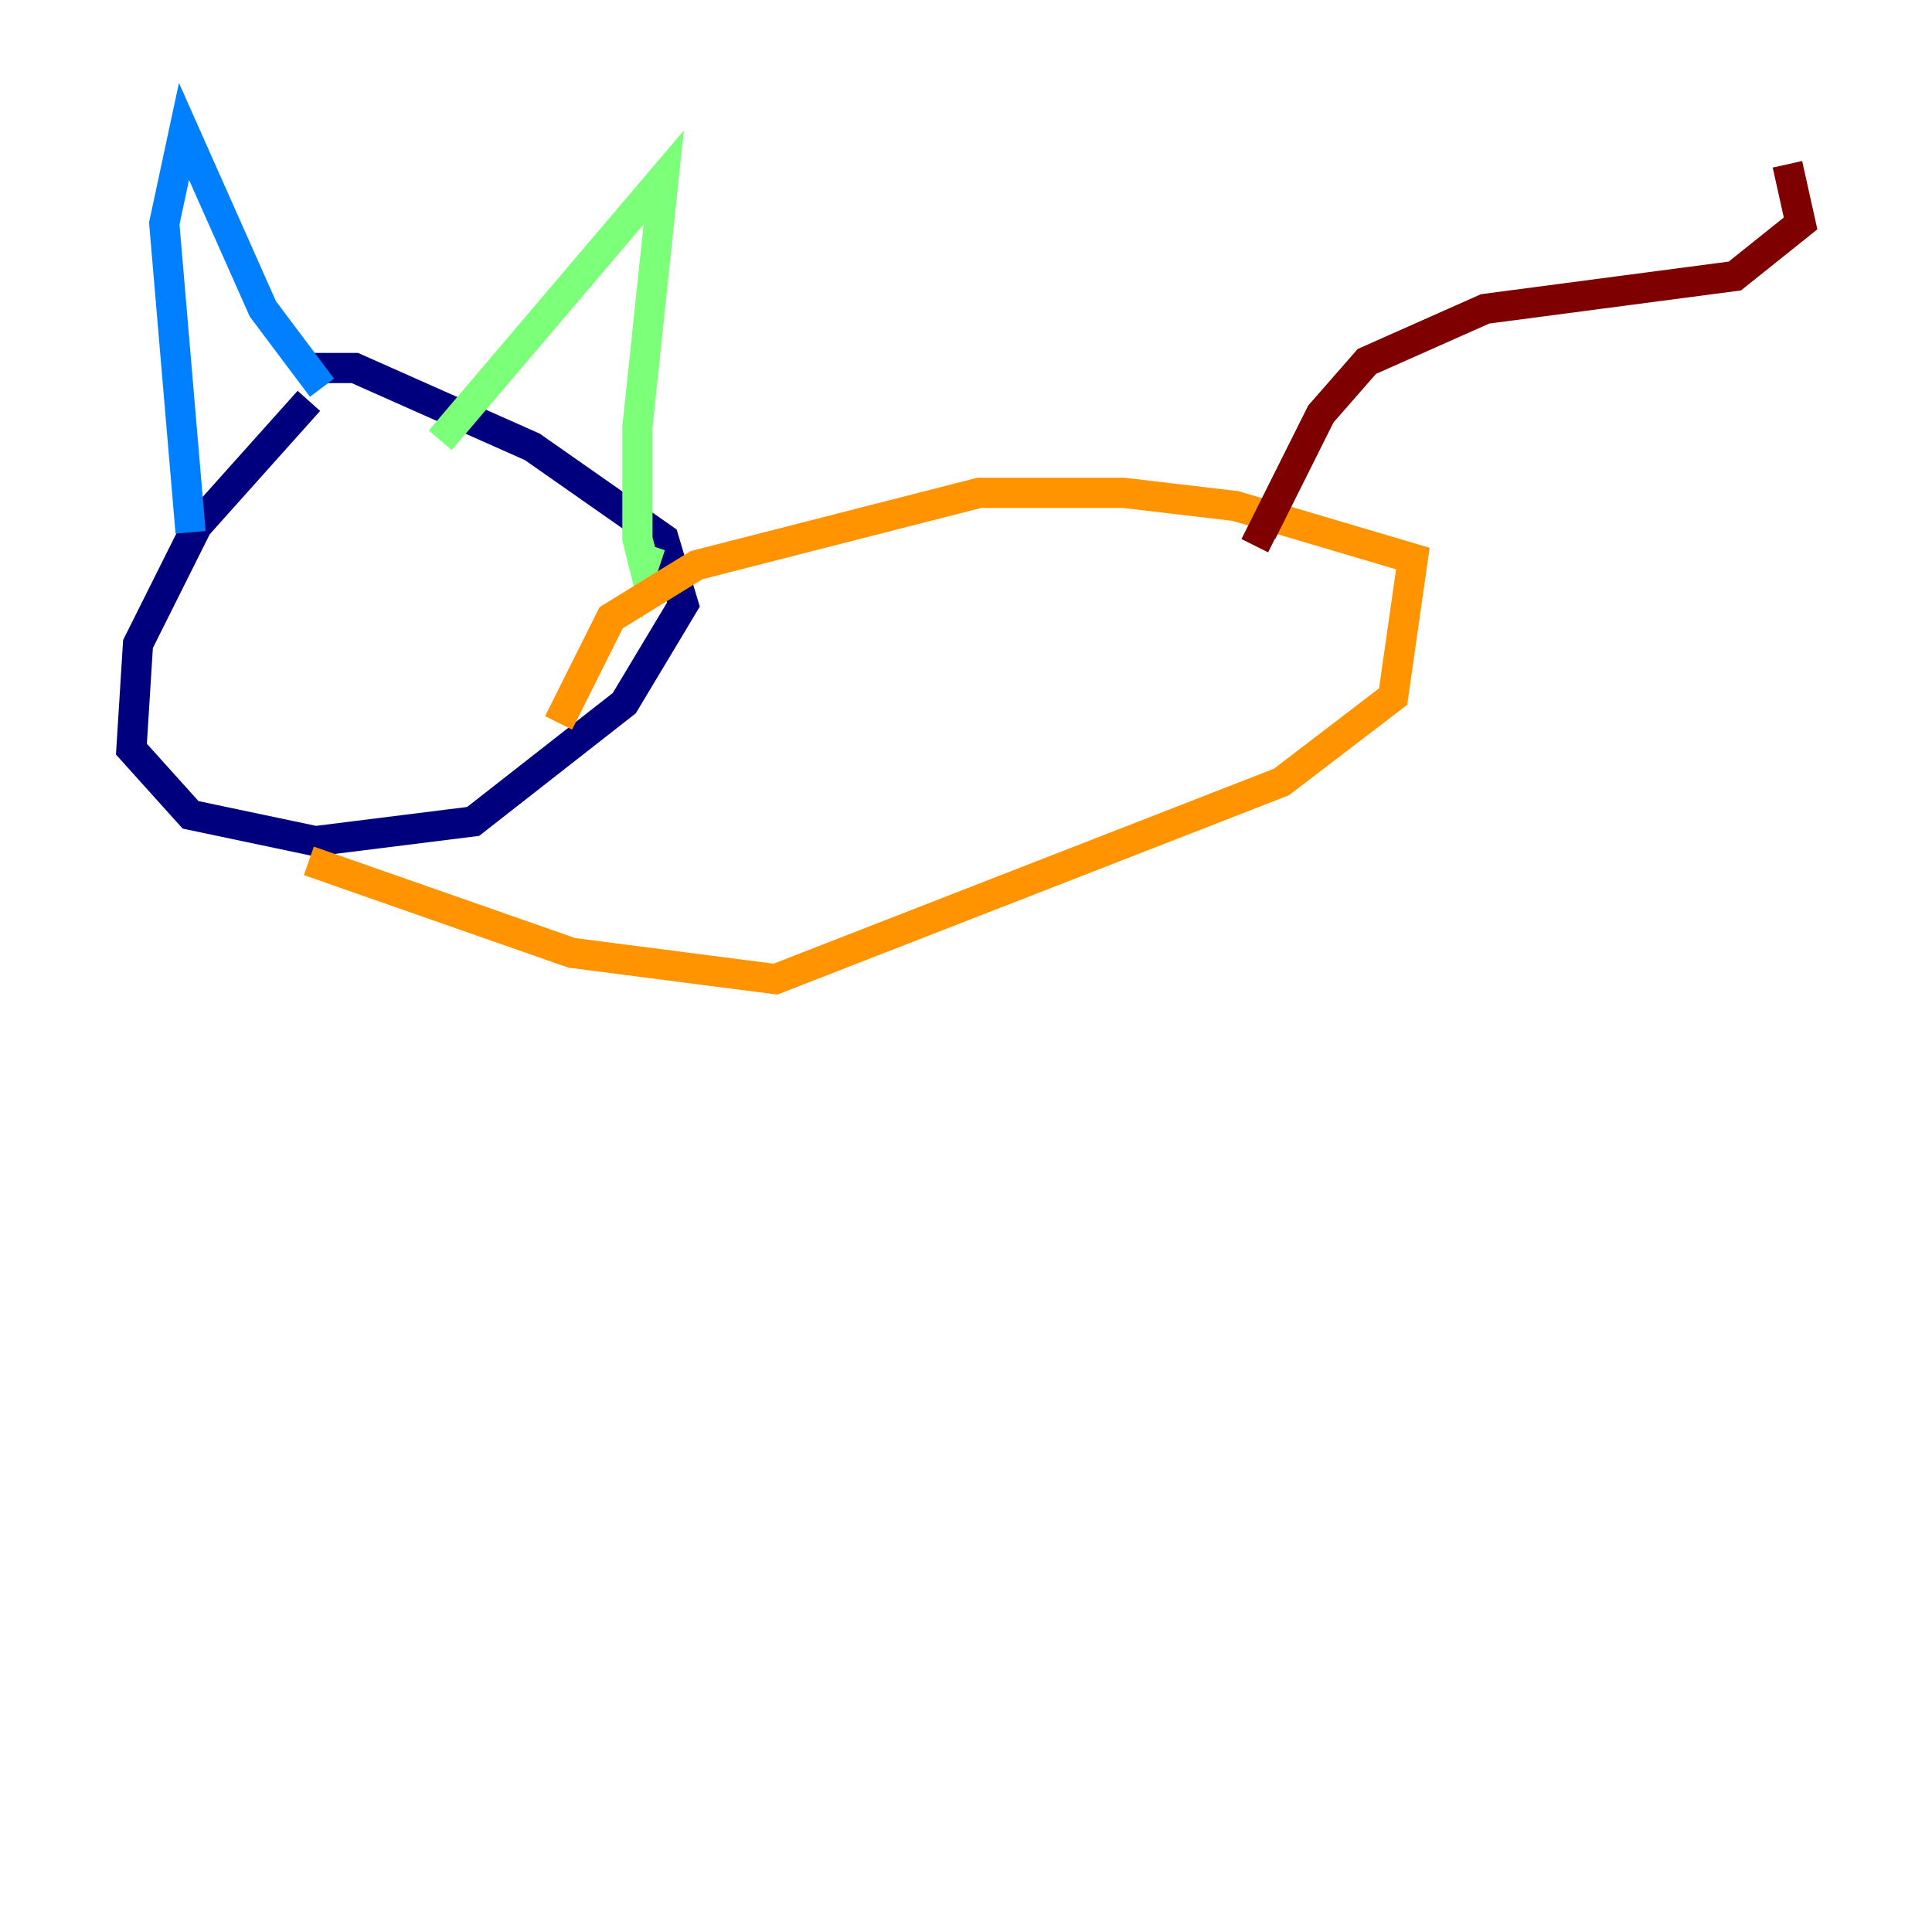 <?xml version="1.0" encoding="utf-8" ?>
<svg baseProfile="tiny" height="128" version="1.2" viewBox="0,0,128,128" width="128" xmlns="http://www.w3.org/2000/svg" xmlns:ev="http://www.w3.org/2001/xml-events" xmlns:xlink="http://www.w3.org/1999/xlink"><defs /><polyline fill="none" points="20.463,26.558 13.061,34.83 9.143,42.667 8.707,49.633 12.626,53.986 20.898,55.728 31.347,54.422 41.361,46.585 45.279,40.054 43.973,35.701 35.265,29.605 23.51,24.381 20.463,24.381" stroke="#00007f" stroke-width="2" /><polyline fill="none" points="12.626,35.265 10.884,14.803 12.191,8.707 17.415,20.463 21.333,25.687" stroke="#0080ff" stroke-width="2" /><polyline fill="none" points="29.17,29.17 43.973,11.755 42.231,28.299 42.231,35.701 42.667,37.442 43.102,36.136" stroke="#7cff79" stroke-width="2" /><polyline fill="none" points="20.463,57.034 37.878,63.129 51.374,64.871 84.898,51.809 92.299,46.15 93.605,37.007 81.85,33.524 74.449,32.653 64.871,32.653 46.15,37.442 40.49,40.925 37.007,47.891" stroke="#ff9400" stroke-width="2" /><polyline fill="none" points="84.463,35.701 83.592,35.265 87.51,27.429 90.558,23.946 98.395,20.463 114.939,18.286 119.293,14.803 118.422,10.884" stroke="#7f0000" stroke-width="2" /></svg>